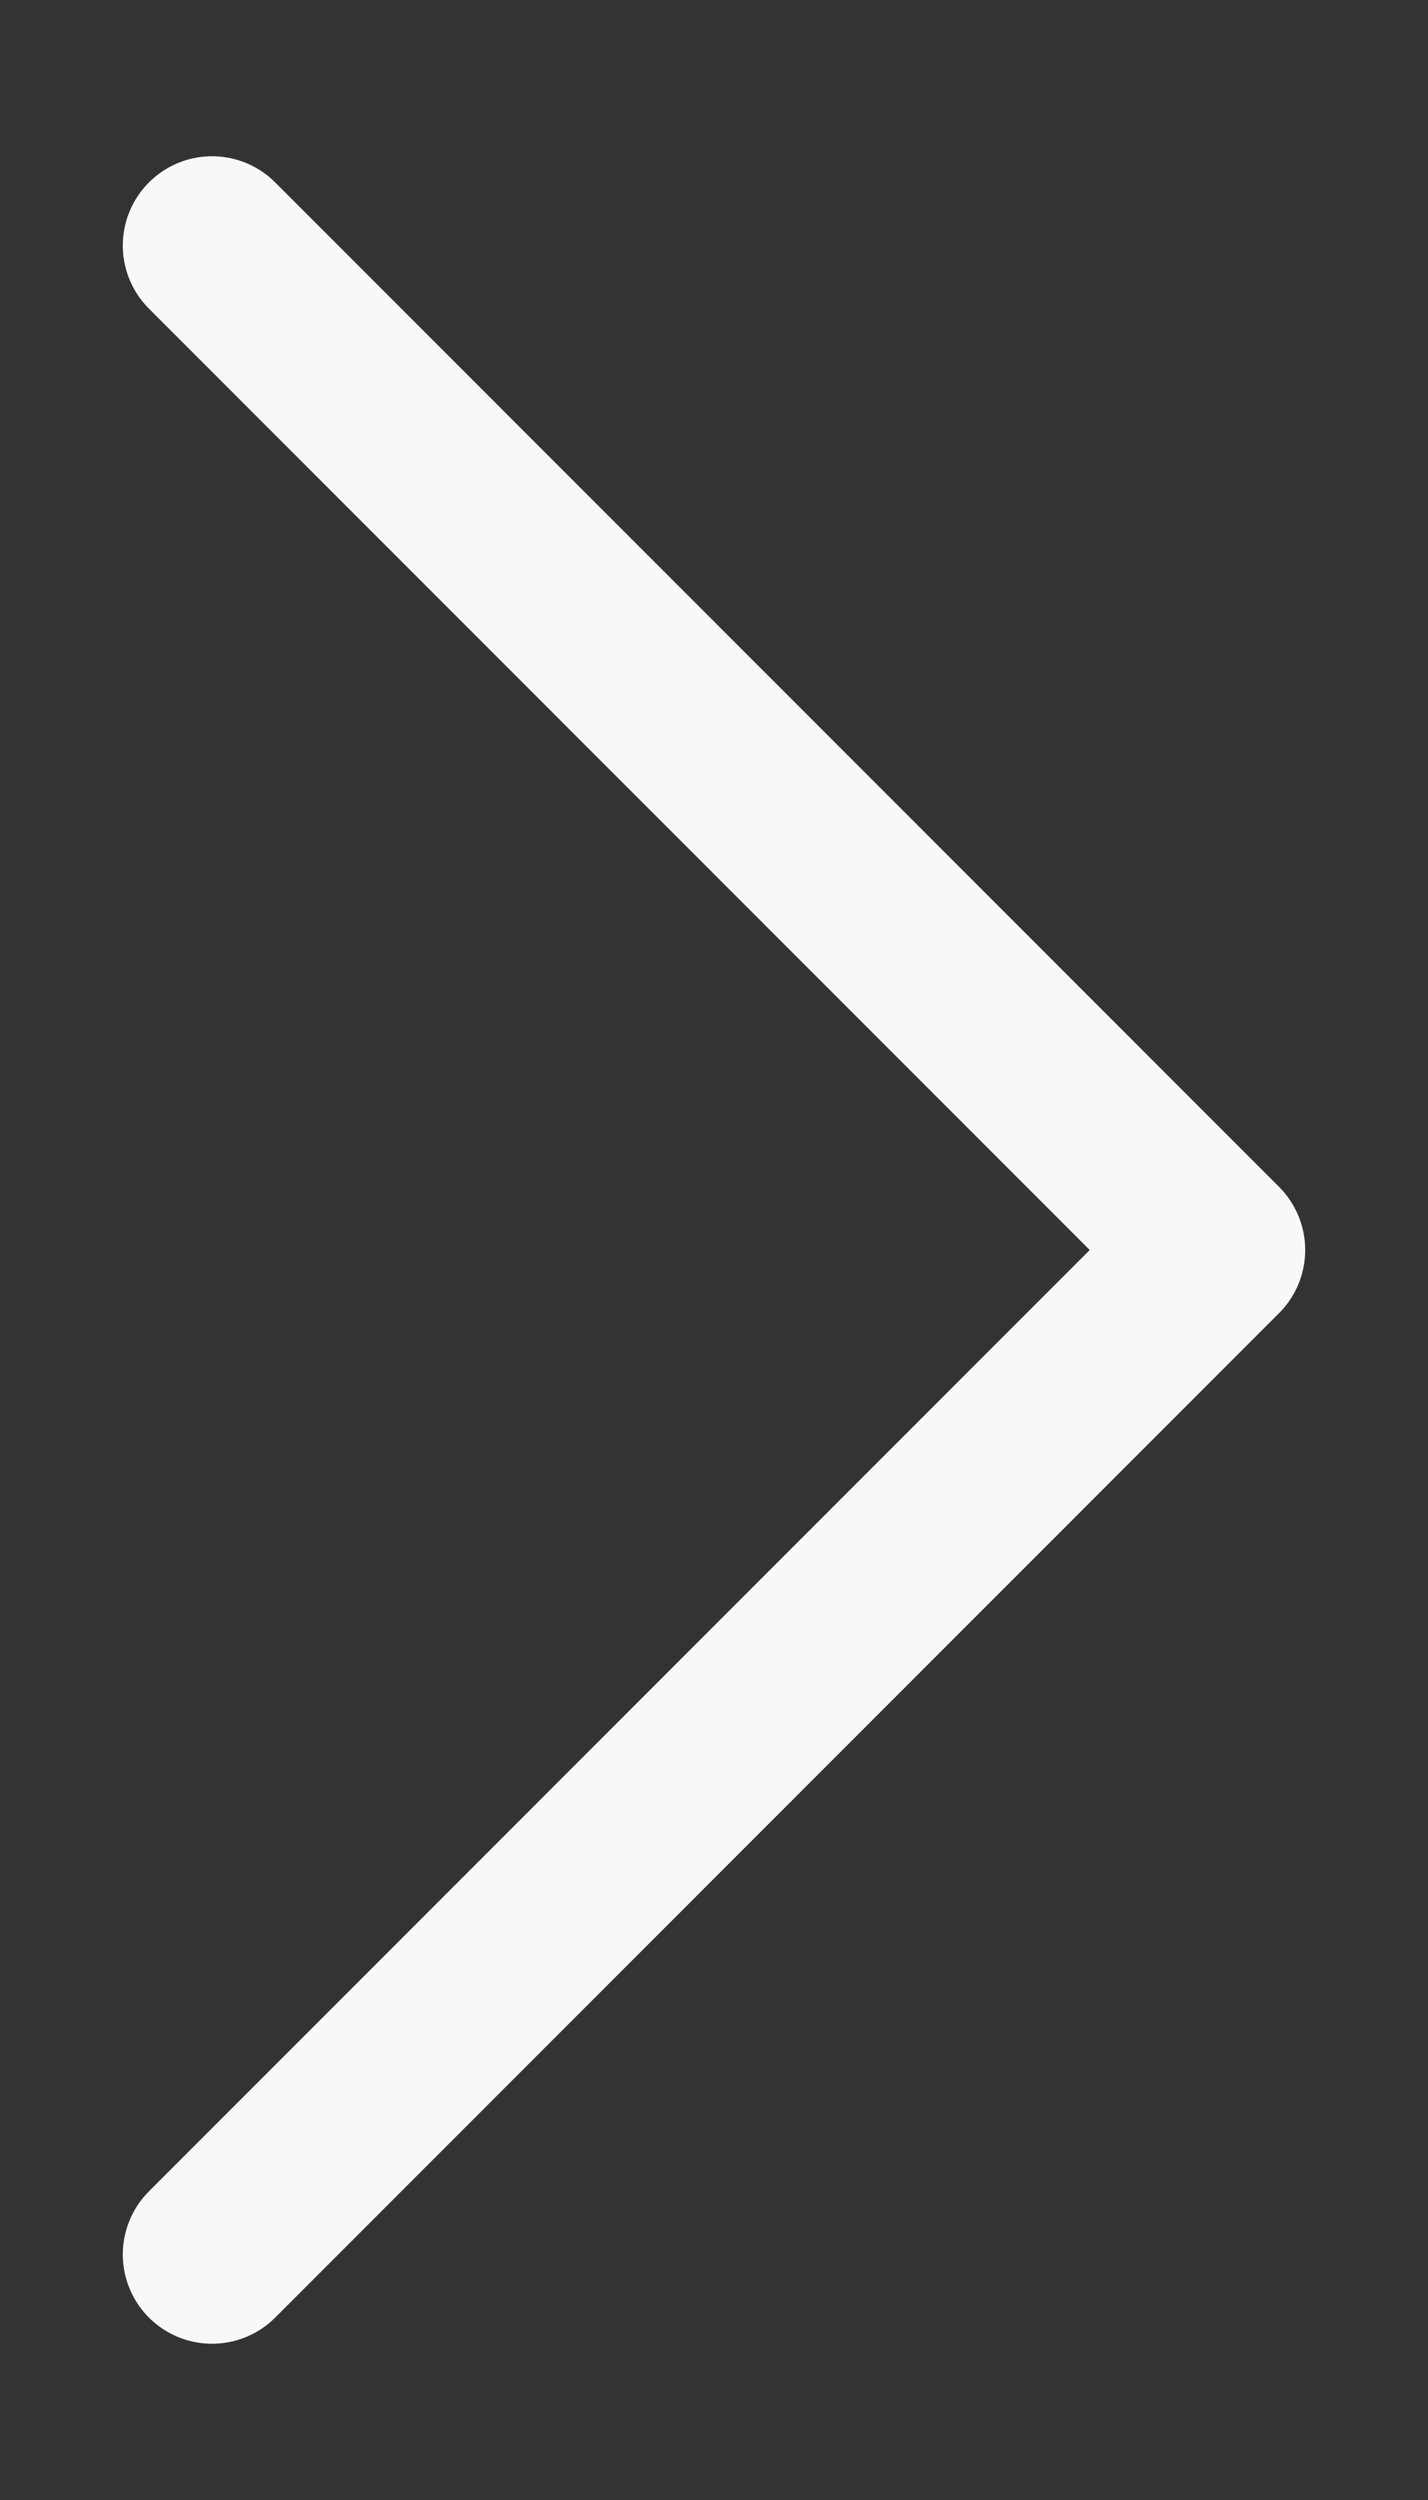 <svg width="8" height="14" viewBox="0 0 8 14" fill="none" xmlns="http://www.w3.org/2000/svg">
<rect x="0" y="0" width="8" height="14" fill="#333333" stroke="none"/>
<path d="M1.188 1.375L6.812 7L1.188 12.625" stroke="#F8F8F8" stroke-linecap="round" stroke-linejoin="round"/>
</svg>
